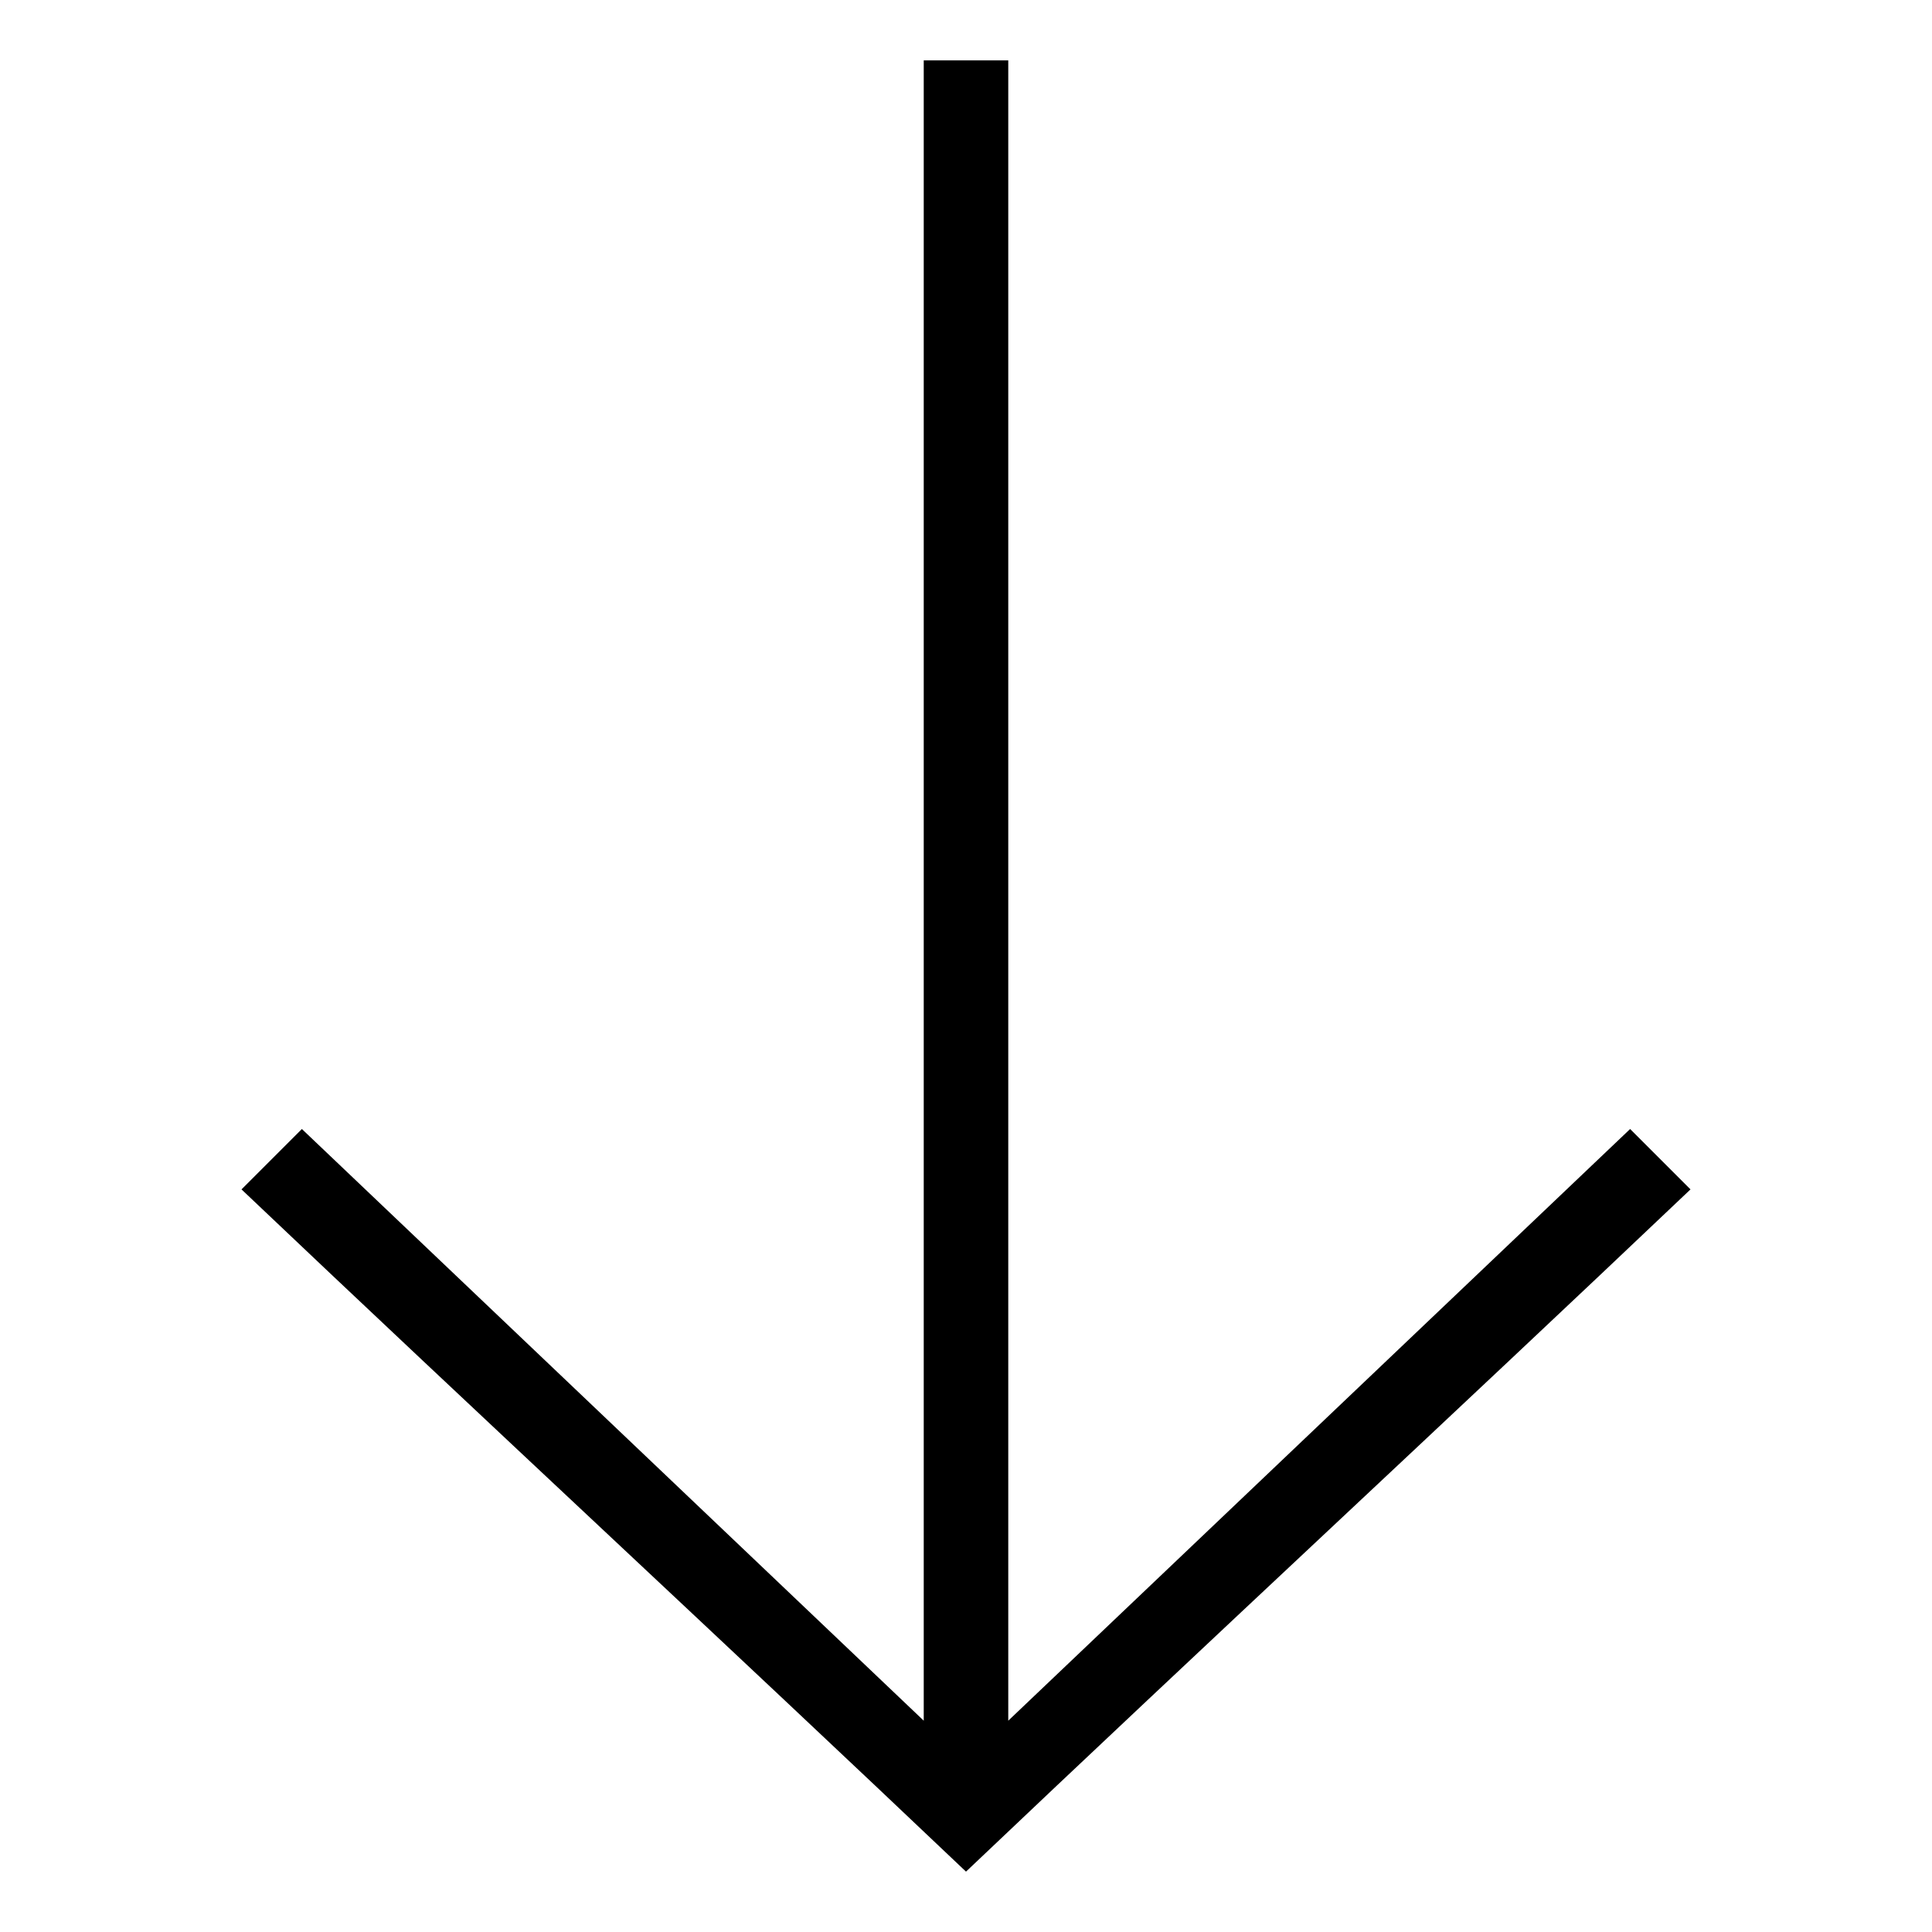 <svg version="1.1" xmlns="http://www.w3.org/2000/svg" xmlns:xlink="http://www.w3.org/1999/xlink" viewBox="0 0 32 32">
	<path d="M28,19.7l-1-1l-10.3,9.8V1h-1.4l0,27.5L5,18.7l-1,1c4,3.8,8,7.5,12,11.3C20,27.2,24,23.5,28,19.7z"/>
</svg>
